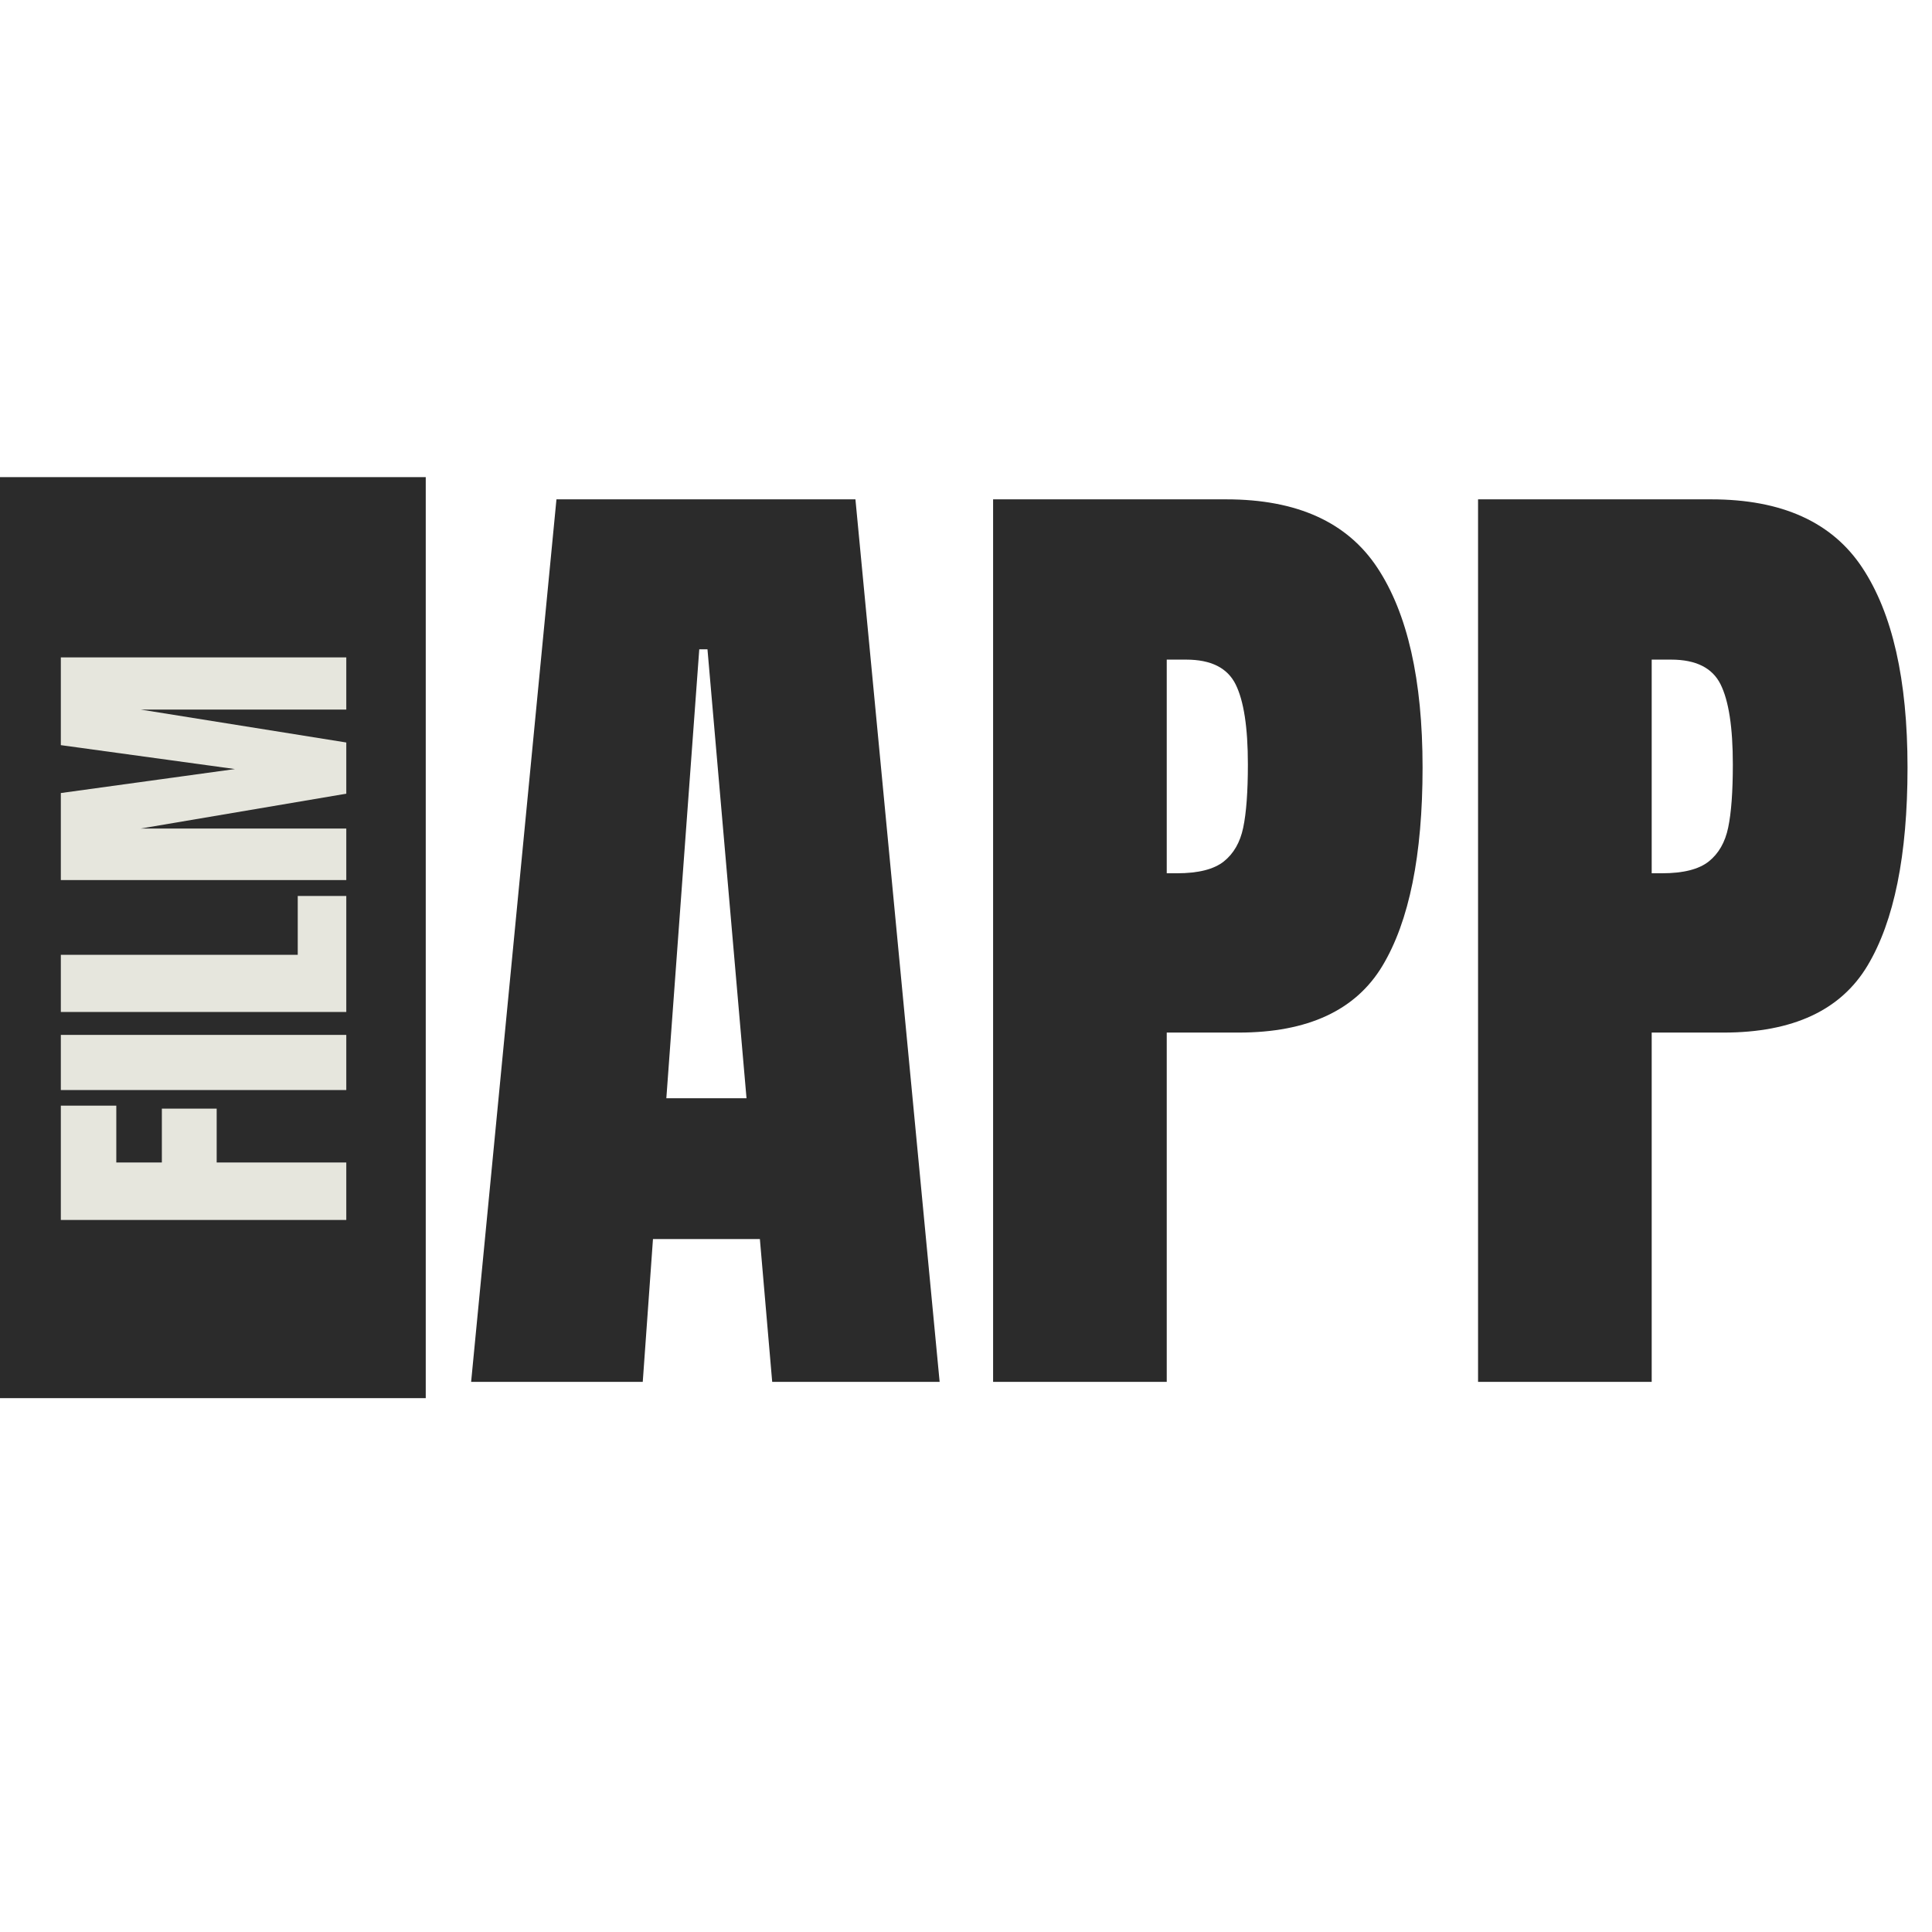 <svg xmlns="http://www.w3.org/2000/svg" xmlns:xlink="http://www.w3.org/1999/xlink" width="500" zoomAndPan="magnify" viewBox="0 0 375 375" height="500" preserveAspectRatio="xMidYMid meet" version="1.0"><defs><g/><clipPath id="a04079c1fb"><path d="M 0 92.605 L 82.637 92.605 L 82.637 271.383 L 0 271.383 Z M 0 92.605 " clip-rule="nonzero"/></clipPath></defs><g fill="#2b2b2b" fill-opacity="1"><g transform="translate(88.461, 268.22)"><g><path d="M 2.984 0 L 19.547 -171.297 L 77.578 -171.297 L 93.922 0 L 61.422 0 L 59.031 -27.719 L 38.281 -27.719 L 36.297 0 Z M 40.875 -55.047 L 56.438 -55.047 L 48.859 -142.188 L 47.266 -142.188 Z M 40.875 -55.047 "/></g></g></g><g fill="#2b2b2b" fill-opacity="1"><g transform="translate(185.182, 268.22)"><g><path d="M 7.578 -171.297 L 52.844 -171.297 C 66.539 -171.297 76.312 -166.875 82.156 -158.031 C 88.008 -149.195 90.938 -136.27 90.938 -119.25 C 90.938 -102.238 88.344 -89.41 83.156 -80.766 C 77.969 -72.117 68.66 -67.797 55.234 -67.797 L 41.281 -67.797 L 41.281 0 L 7.578 0 Z M 43.281 -98.719 C 47.395 -98.719 50.414 -99.477 52.344 -101 C 54.27 -102.531 55.531 -104.723 56.125 -107.578 C 56.727 -110.441 57.031 -114.535 57.031 -119.859 C 57.031 -127.035 56.234 -132.219 54.641 -135.406 C 53.047 -138.594 49.852 -140.188 45.062 -140.188 L 41.281 -140.188 L 41.281 -98.719 Z M 43.281 -98.719 "/></g></g></g><g fill="#2b2b2b" fill-opacity="1"><g transform="translate(279.312, 268.22)"><g><path d="M 7.578 -171.297 L 52.844 -171.297 C 66.539 -171.297 76.312 -166.875 82.156 -158.031 C 88.008 -149.195 90.938 -136.27 90.938 -119.25 C 90.938 -102.238 88.344 -89.41 83.156 -80.766 C 77.969 -72.117 68.66 -67.797 55.234 -67.797 L 41.281 -67.797 L 41.281 0 L 7.578 0 Z M 43.281 -98.719 C 47.395 -98.719 50.414 -99.477 52.344 -101 C 54.27 -102.531 55.531 -104.723 56.125 -107.578 C 56.727 -110.441 57.031 -114.535 57.031 -119.859 C 57.031 -127.035 56.234 -132.219 54.641 -135.406 C 53.047 -138.594 49.852 -140.188 45.062 -140.188 L 41.281 -140.188 L 41.281 -98.719 Z M 43.281 -98.719 "/></g></g></g><g clip-path="url(#a04079c1fb)"><path fill="#2b2b2b" d="M 0 92.605 L 82.637 92.605 L 82.637 271.438 L 0 271.438 Z M 0 92.605 " fill-opacity="1" fill-rule="nonzero"/></g><g fill="#e6e6dd" fill-opacity="1"><g transform="translate(67.214, 239.247)"><g><path d="M 0 -2.453 L -55.406 -2.453 L -55.406 -24.641 L -44.641 -24.641 L -44.641 -13.609 L -35.797 -13.609 L -35.797 -24.062 L -25.156 -24.062 L -25.156 -13.609 L 0 -13.609 Z M 0 -2.453 "/></g></g></g><g fill="#e6e6dd" fill-opacity="1"><g transform="translate(67.214, 213.515)"><g><path d="M 0 -1.938 L -55.406 -1.938 L -55.406 -12.641 L 0 -12.641 Z M 0 -1.938 "/></g></g></g><g fill="#e6e6dd" fill-opacity="1"><g transform="translate(67.214, 198.876)"><g><path d="M 0 -2.453 L -55.406 -2.453 L -55.406 -13.547 L -9.422 -13.547 L -9.422 -24.969 L 0 -24.969 Z M 0 -2.453 "/></g></g></g><g fill="#e6e6dd" fill-opacity="1"><g transform="translate(67.214, 173.273)"><g><path d="M 0 -2.453 L -55.406 -2.453 L -55.406 -19.344 L -21.609 -24 L -55.406 -28.641 L -55.406 -45.672 L 0 -45.672 L 0 -35.547 L -39.922 -35.547 L 0 -29.156 L 0 -19.219 L -39.922 -12.453 L 0 -12.453 Z M 0 -2.453 "/></g></g></g></svg>